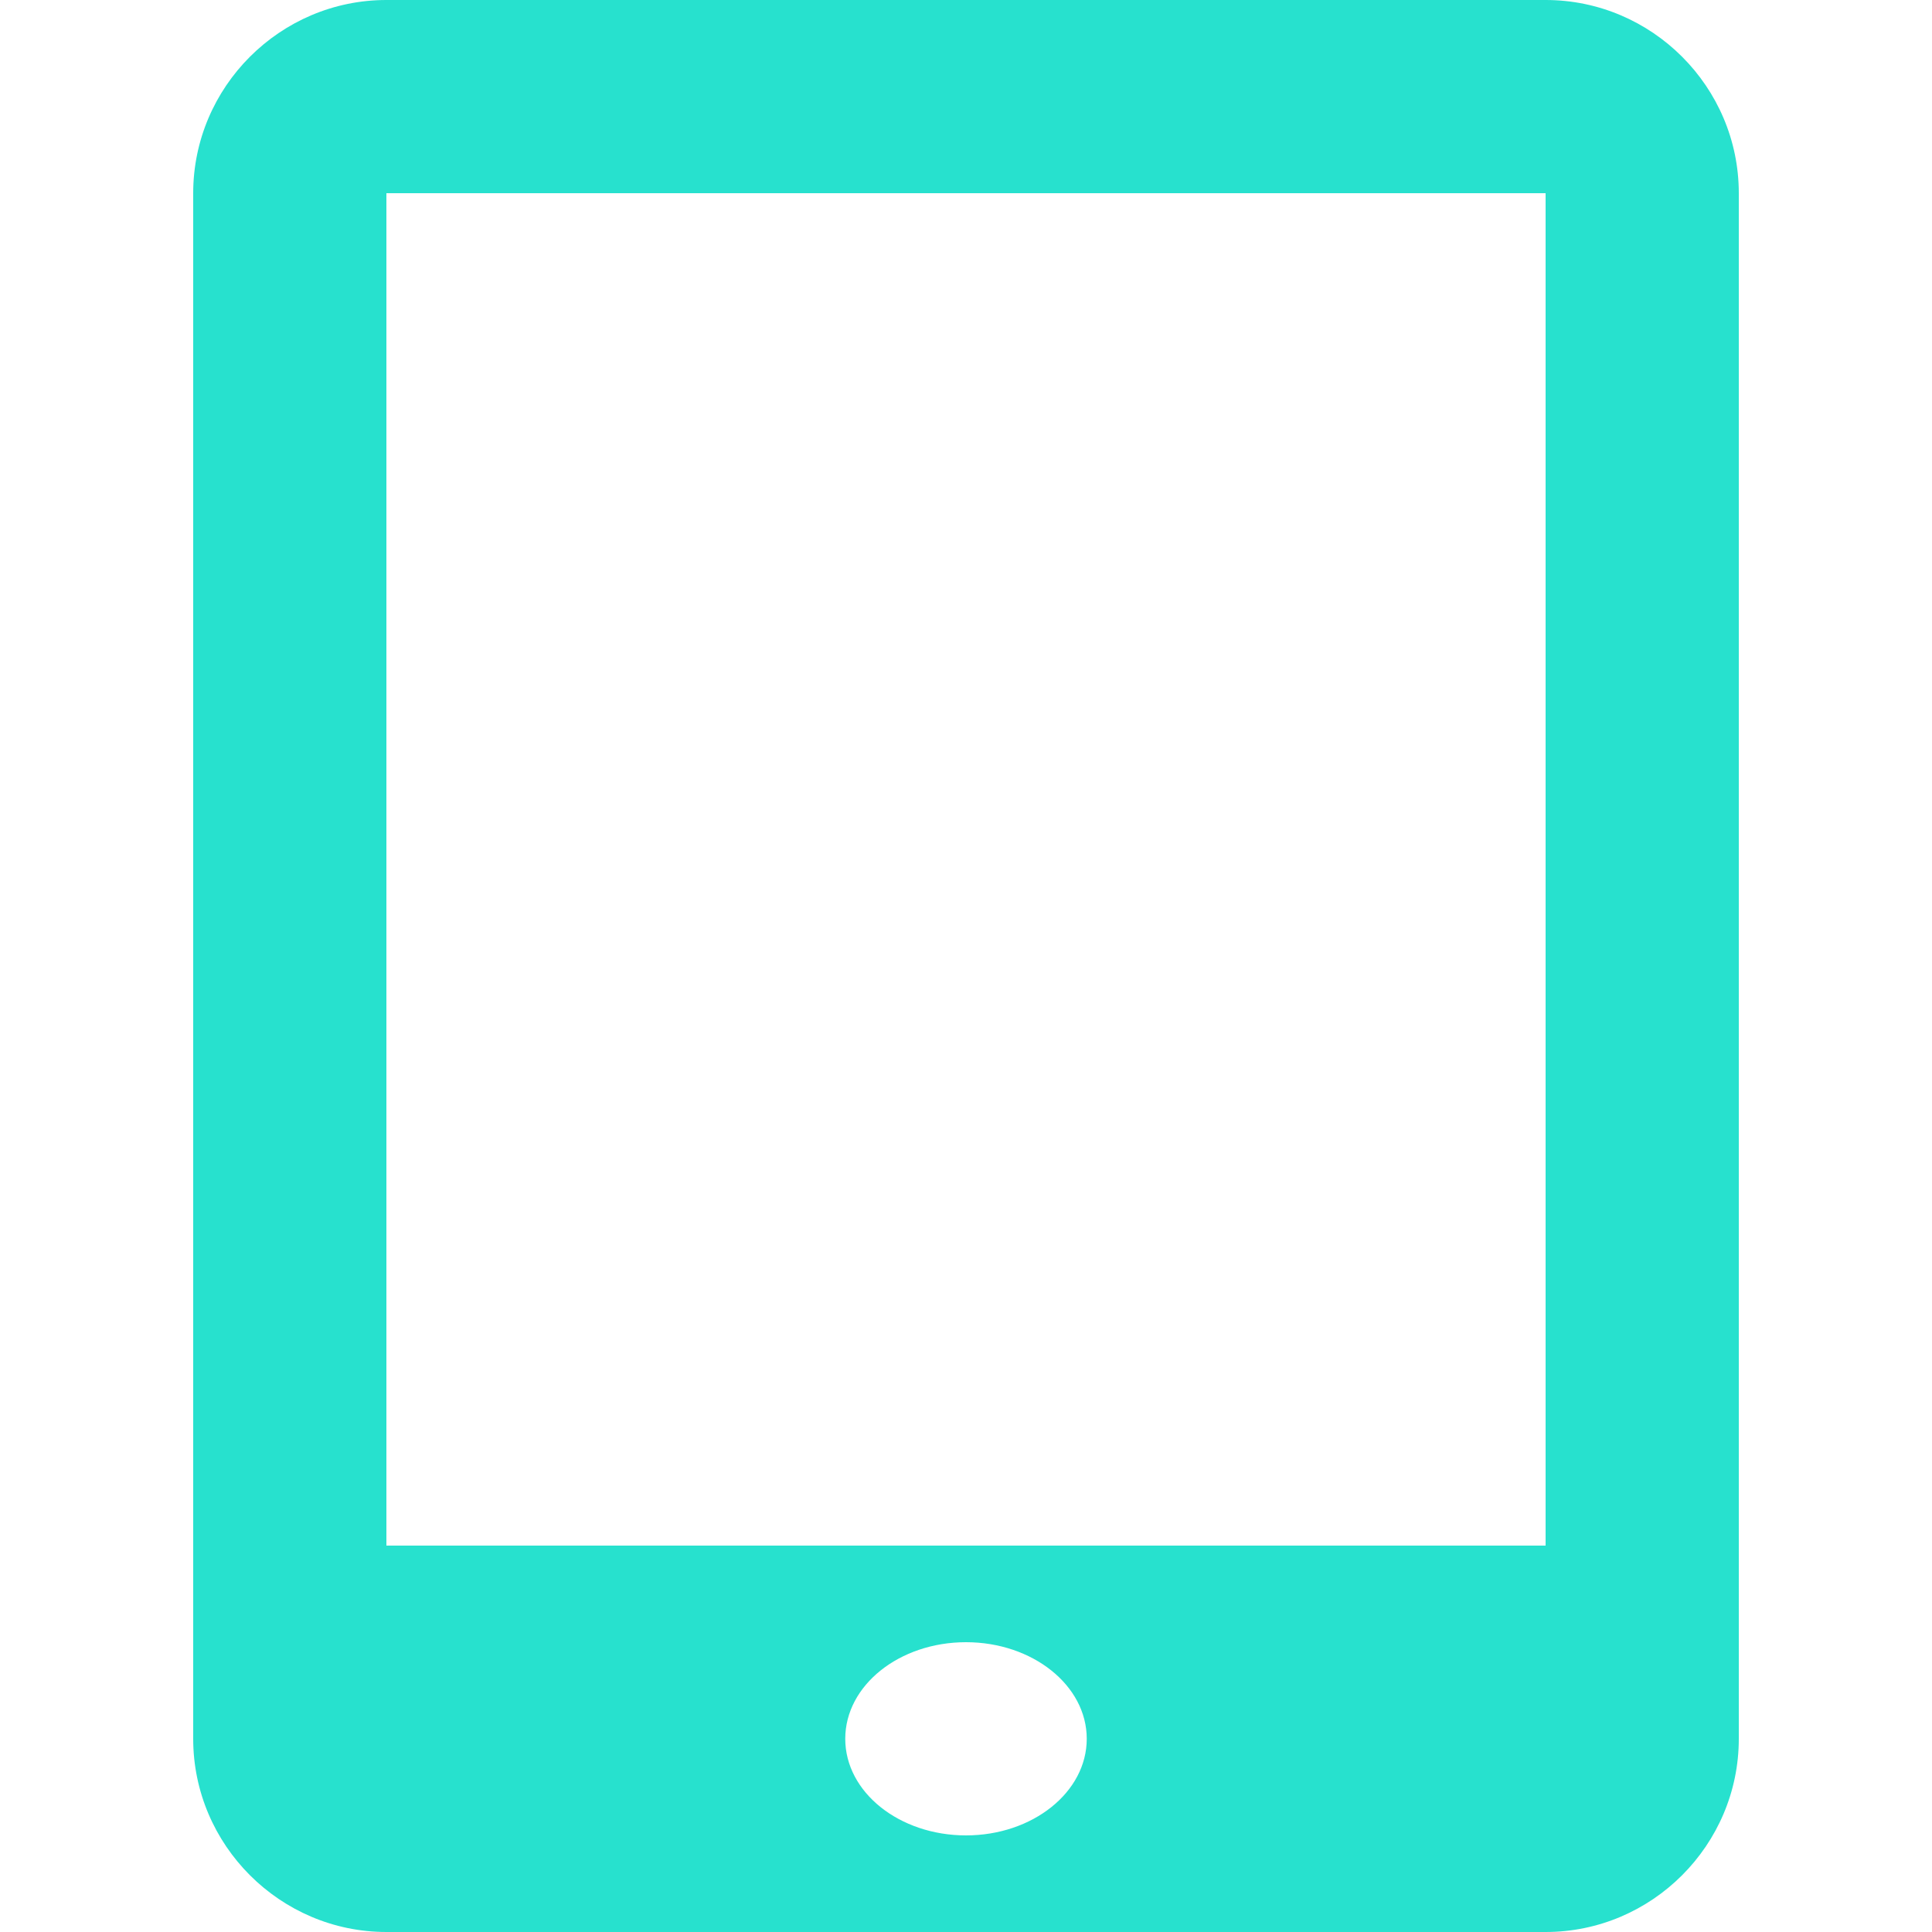 <svg xmlns="http://www.w3.org/2000/svg" width="35" height="35" viewBox="0 0 20 20"><path fill="#27e1ce" d="M16 0H4C2.9 0 2 .899 2 2v16c0 1.1.9 2 2 2h12c1.101 0 2-.9 2-2V2c0-1.101-.899-2-2-2zm-6 19c-.69 0-1.25-.447-1.25-1s.56-1 1.25-1c.689 0 1.25.447 1.25 1s-.561 1-1.25 1zm6-3H4V2h12v14z"/></svg>